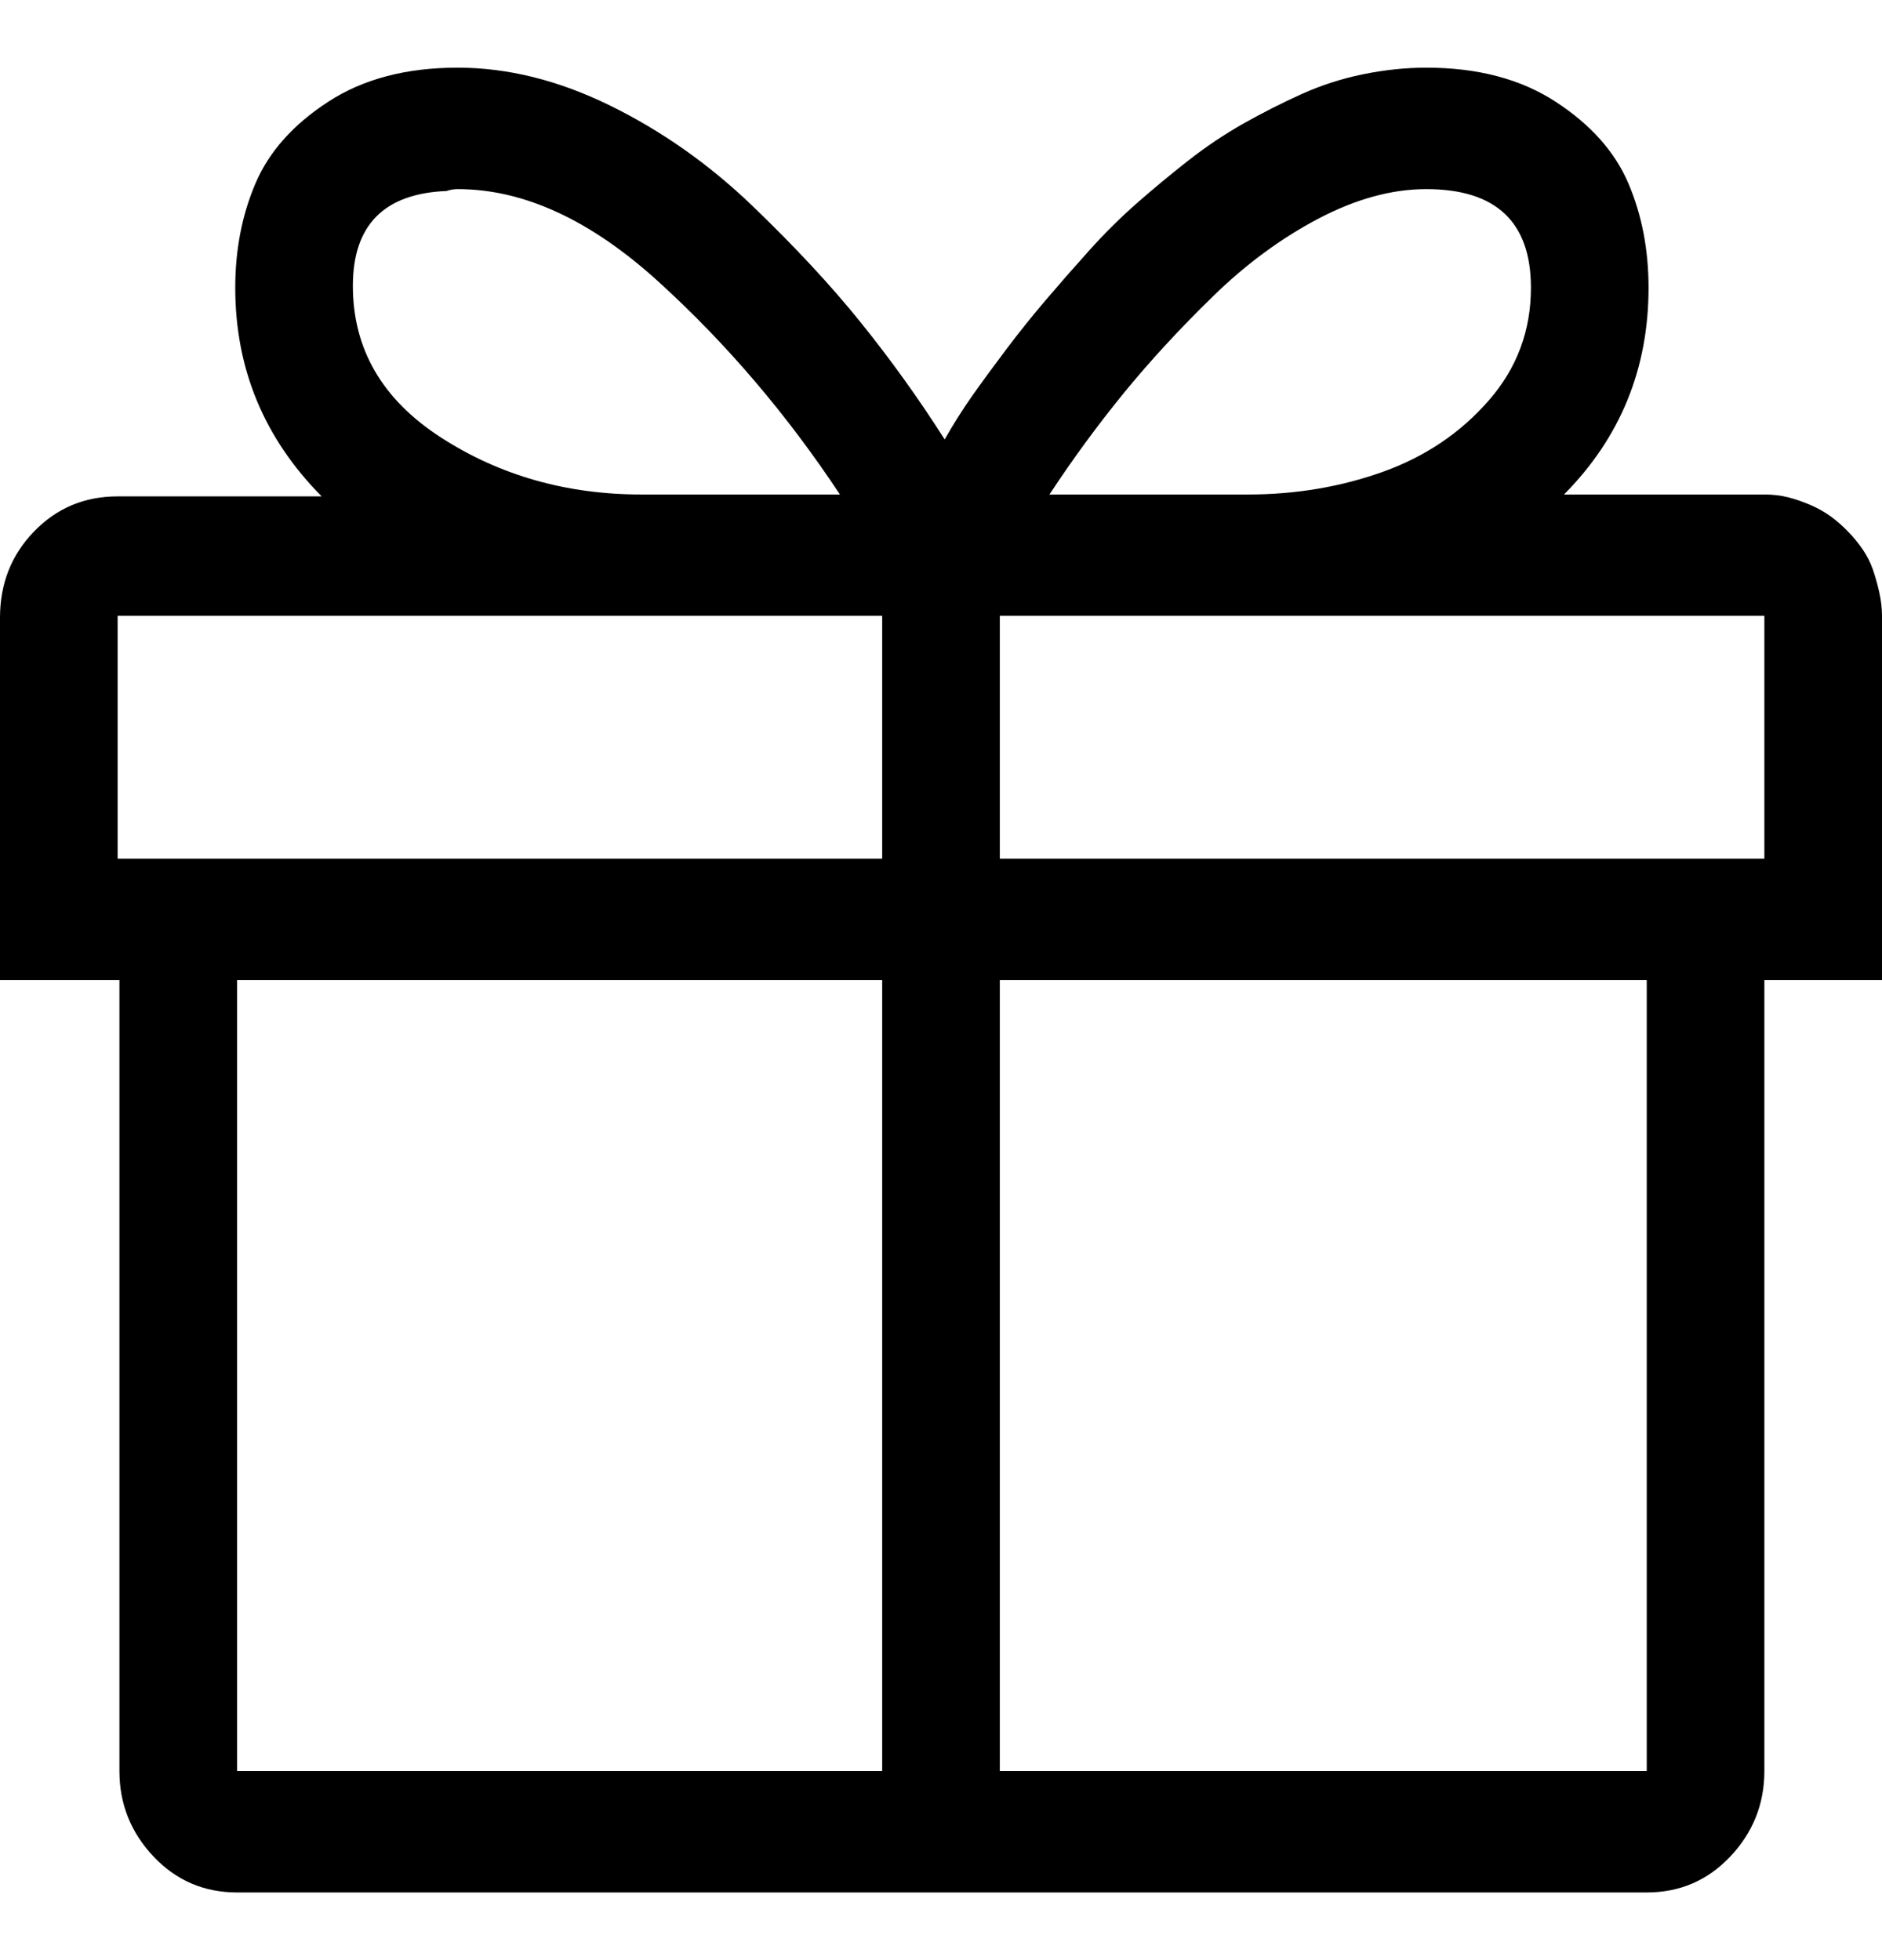 <svg width="24" height="25" viewBox="0 0 24 25" fill="none" xmlns="http://www.w3.org/2000/svg">
<g clip-path="url(#clip0_198_3998)">
<path d="M24 7.855C24 7.758 23.988 7.658 23.965 7.553C23.941 7.448 23.914 7.351 23.883 7.262C23.852 7.174 23.809 7.089 23.754 7.008C23.699 6.928 23.637 6.851 23.566 6.779C23.496 6.706 23.422 6.642 23.344 6.585C23.266 6.529 23.18 6.48 23.086 6.44C22.992 6.4 22.898 6.367 22.805 6.343C22.711 6.319 22.609 6.307 22.5 6.307H19.945C20.664 5.581 21.023 4.702 21.023 3.67C21.023 3.186 20.938 2.742 20.766 2.339C20.594 1.936 20.285 1.589 19.84 1.299C19.395 1.008 18.844 0.863 18.188 0.863C17.922 0.863 17.652 0.892 17.379 0.948C17.105 1.004 16.844 1.089 16.594 1.202C16.344 1.315 16.098 1.44 15.855 1.577C15.613 1.714 15.379 1.871 15.152 2.049C14.926 2.226 14.707 2.408 14.496 2.593C14.285 2.779 14.082 2.98 13.887 3.198C13.691 3.416 13.508 3.625 13.336 3.827C13.164 4.029 12.996 4.238 12.832 4.456C12.668 4.674 12.523 4.871 12.398 5.049C12.273 5.226 12.156 5.412 12.047 5.605C11.719 5.089 11.363 4.593 10.98 4.117C10.598 3.642 10.133 3.142 9.586 2.617C9.039 2.093 8.438 1.67 7.781 1.347C7.125 1.025 6.477 0.863 5.836 0.863C5.18 0.863 4.629 1.008 4.184 1.299C3.738 1.589 3.43 1.936 3.258 2.339C3.086 2.742 3 3.186 3 3.67C3 4.702 3.367 5.589 4.102 6.331H1.5C1.078 6.331 0.723 6.48 0.434 6.779C0.145 7.077 0 7.444 0 7.879V12.5H1.523V22.589C1.523 23.008 1.668 23.371 1.957 23.678C2.246 23.984 2.602 24.137 3.023 24.137H21C21.422 24.137 21.777 23.984 22.066 23.678C22.355 23.371 22.5 23.008 22.5 22.589V12.5H24V7.855ZM18.188 2.412C19.078 2.412 19.523 2.831 19.523 3.67C19.523 4.218 19.344 4.698 18.984 5.109C18.625 5.521 18.176 5.823 17.637 6.017C17.098 6.21 16.523 6.307 15.914 6.307H13.383C13.68 5.855 13.996 5.424 14.332 5.012C14.668 4.601 15.047 4.19 15.469 3.779C15.891 3.367 16.34 3.037 16.816 2.787C17.293 2.537 17.75 2.412 18.188 2.412ZM5.836 2.412C6.68 2.412 7.535 2.807 8.402 3.597C9.27 4.387 10.039 5.291 10.711 6.307H8.18C7.227 6.307 6.375 6.065 5.625 5.581C4.875 5.097 4.5 4.452 4.5 3.646C4.5 2.871 4.898 2.468 5.695 2.436C5.742 2.42 5.789 2.412 5.836 2.412ZM22.5 10.952H12.75V7.855H22.5V10.952ZM1.5 7.855H11.25V10.952H1.5V7.855ZM3.023 12.5H11.25V22.589H3.023V12.5ZM21 22.589H12.75V12.5H21V22.589Z" fill="current"/>
</g>
<defs>
<clipPath id="clip0_198_3998">
<rect width="24" height="24" fill="white" transform="translate(0 0.5)"/>
</clipPath>
</defs>
</svg>
